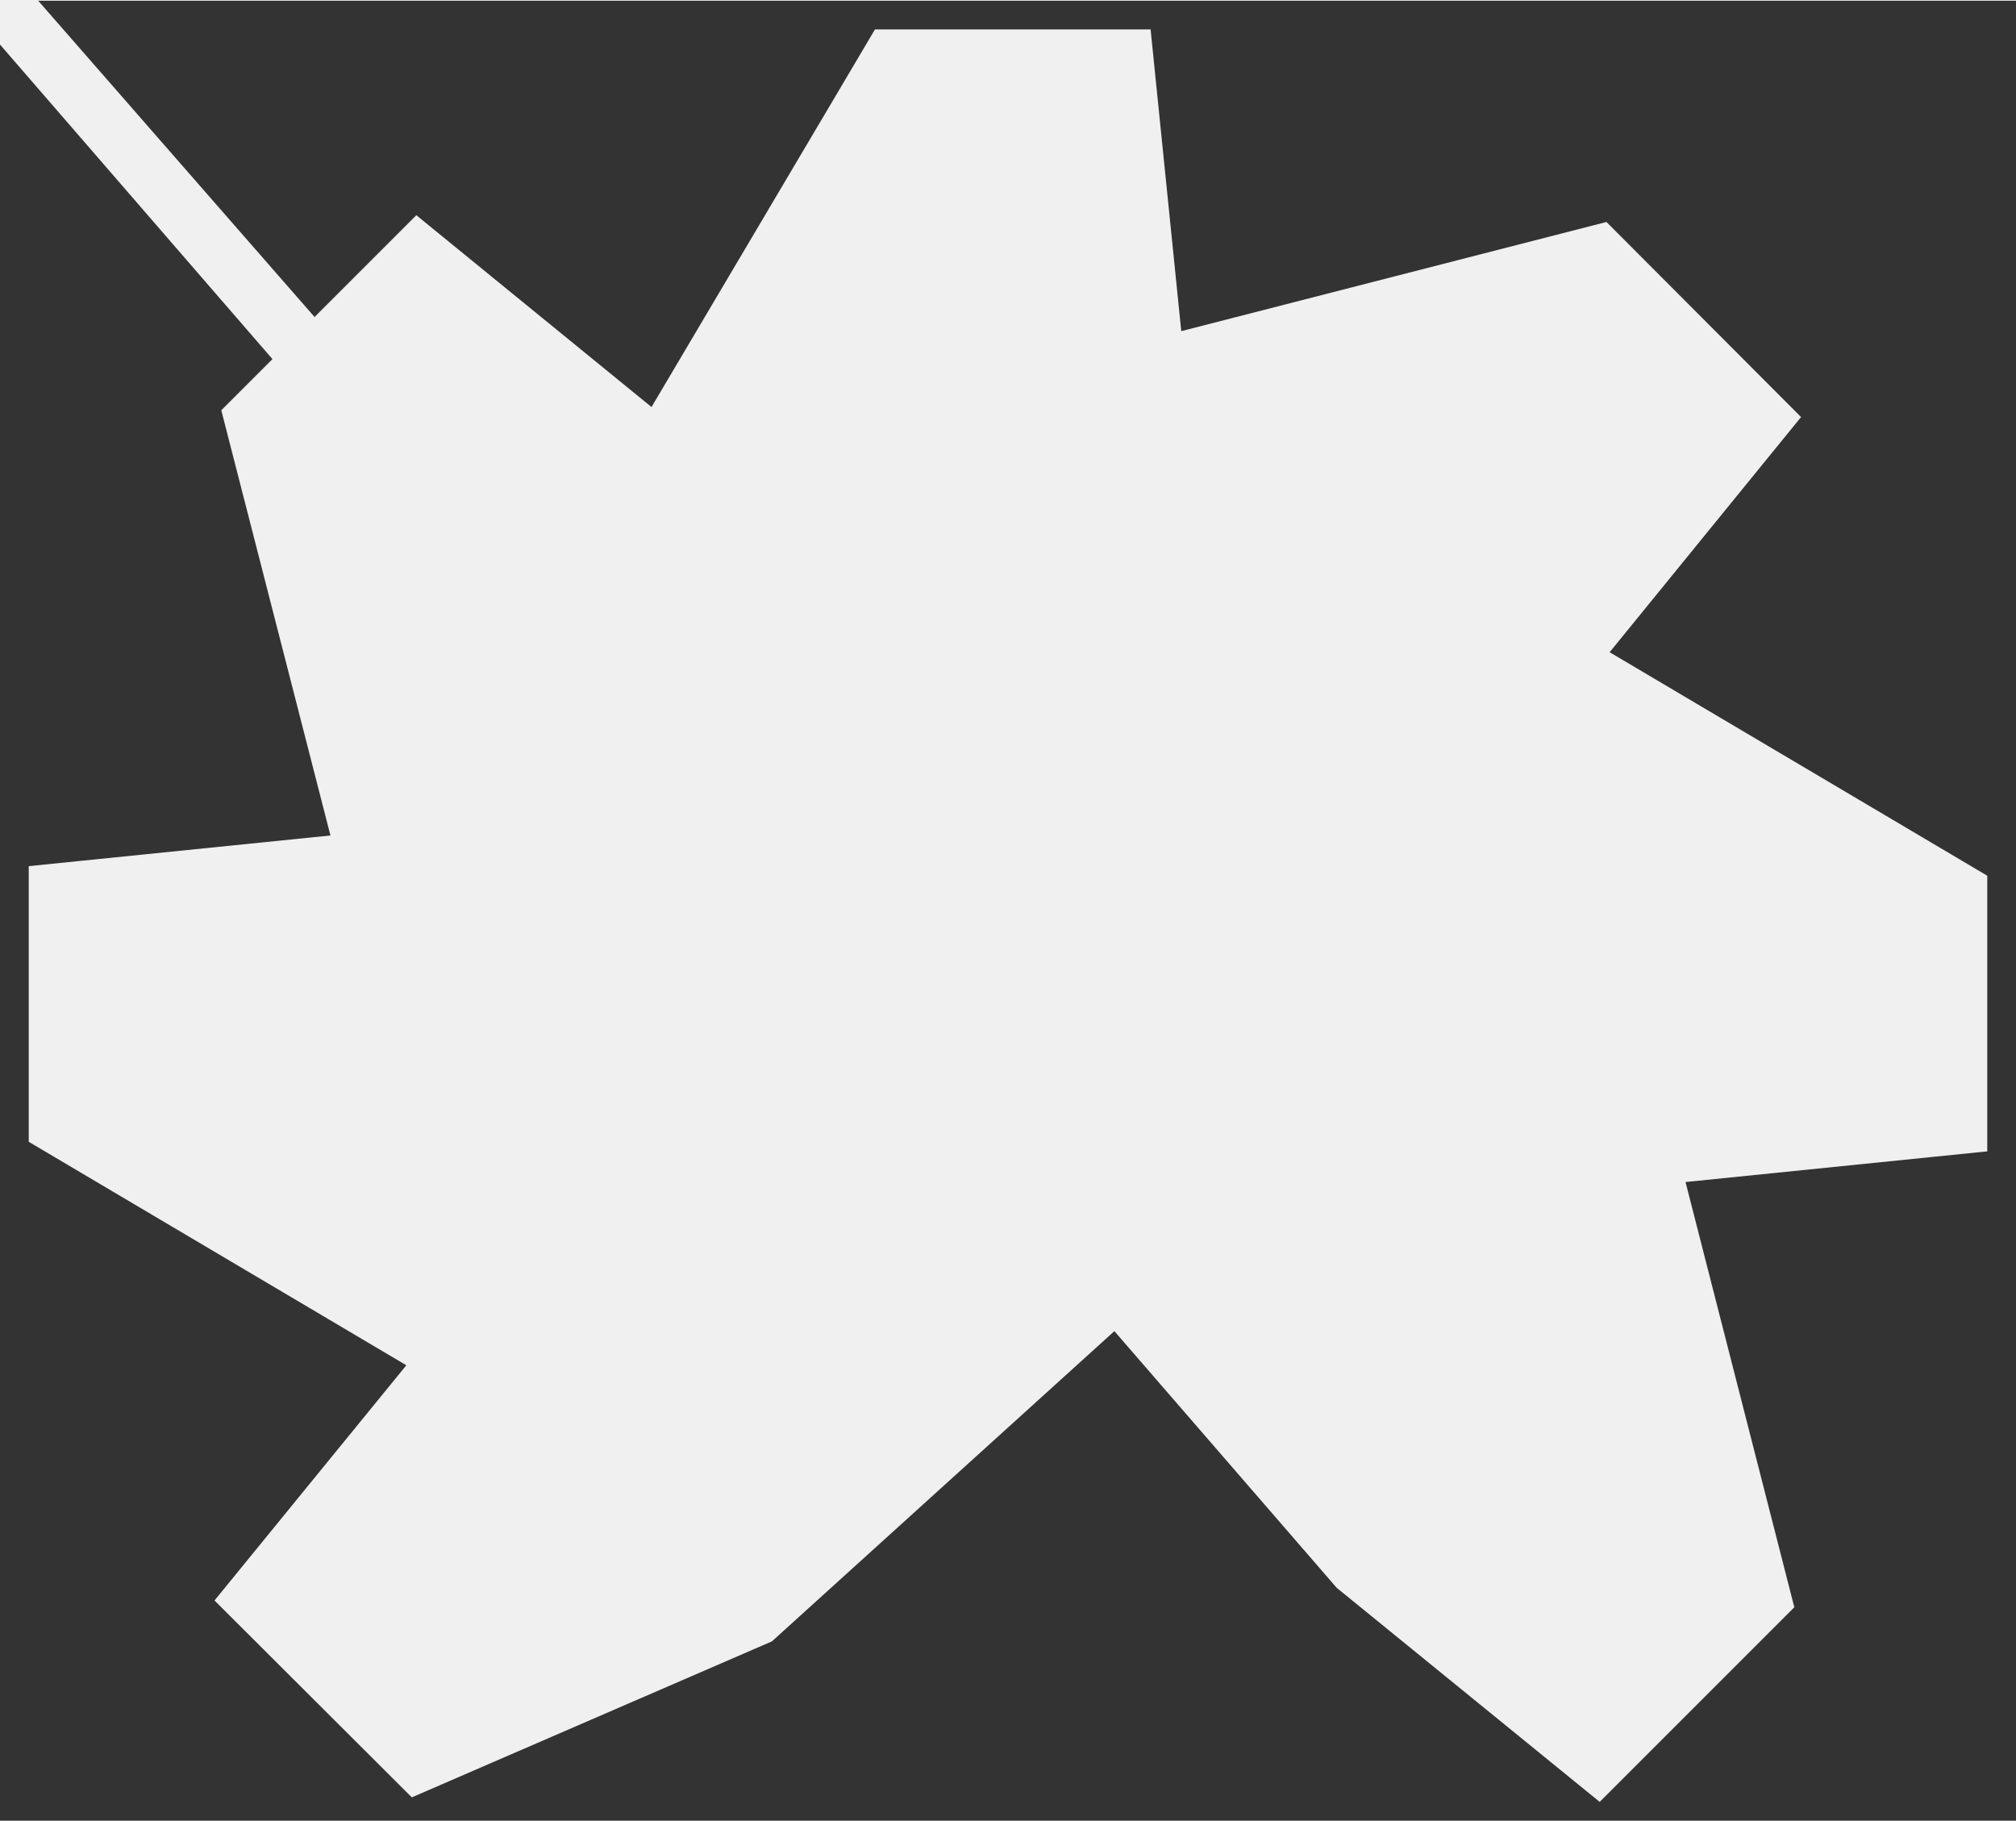 <?xml version='1.0' encoding='UTF-8' standalone='no'?>
<!-- Created with Fritzing (http://www.fritzing.org/) -->
<svg xmlns:svg='http://www.w3.org/2000/svg' xmlns='http://www.w3.org/2000/svg' version='1.2' baseProfile='tiny' x='0in' y='0in' width='0.207in' height='0.187in' viewBox='0 0 5.263 4.751' >
<rect x="0" y="0" width="5.263" height="4.751" fill="#333333" stroke="none"/>
<g id='copper1'>
<g id='copper0'>
</g>
</g>
<g id='silkscreen'>
<path stroke='#f0f0f0' fill='#f0f0f0' stroke-width='0.15' d='L3.542,4.089L4.171,4.601L4.601,4.171L4.306,3.018L5.113,2.936L5.113,2.327L4.089,1.721L4.601,1.092L4.171,0.661L3.018,0.957L2.936,0.15L2.327,0.15L1.721,1.174L1.092,0.661L0.661,1.092L0.957,2.245L0.15,2.327L0.15,2.936L1.174,3.542L0.661,4.171L1.092,4.601L1.974,4.219L2.93,3.353z' stroke-linecap='round'/>
</g>
</svg>